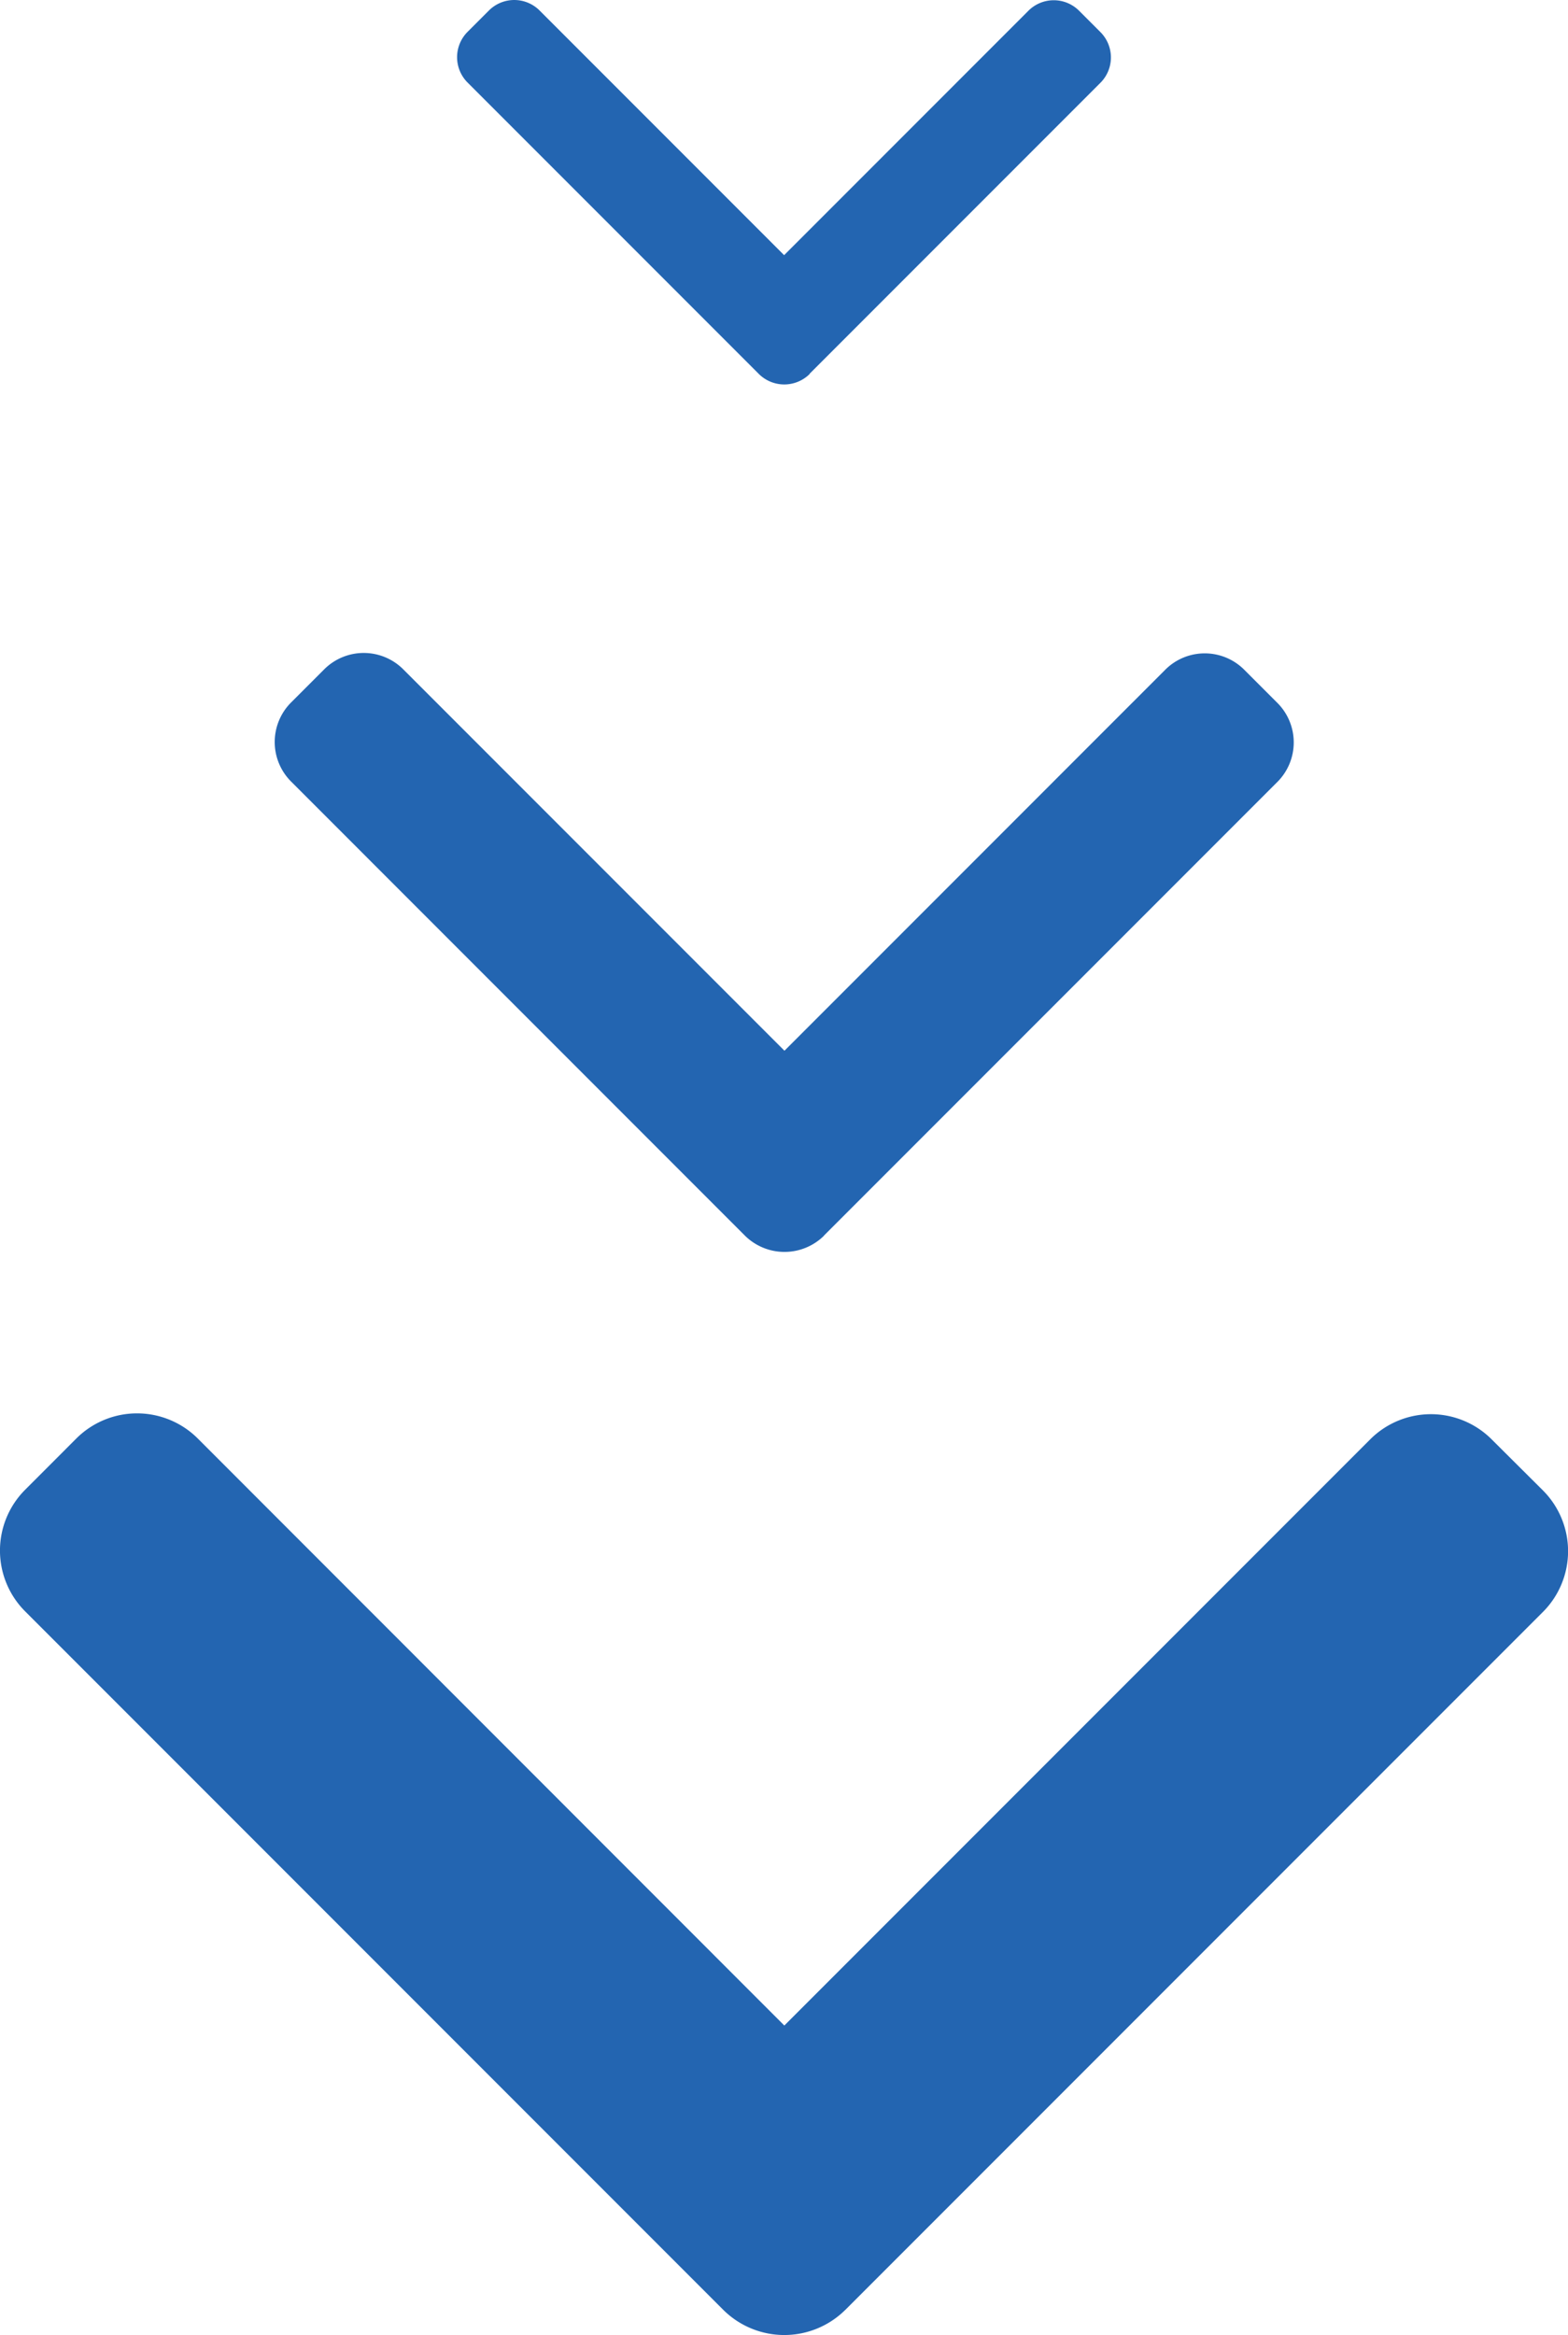 <svg xmlns="http://www.w3.org/2000/svg" width="37.67" height="56.069" viewBox="0 0 37.67 56.069">
  <g id="right-arrow" transform="translate(37.67 -67.54) rotate(90)">
    <g id="Group_489" data-name="Group 489" transform="translate(101.478)">
      <path id="Path_737" data-name="Path 737" d="M123.008,17.365,106.244.6a2.065,2.065,0,0,0-2.914,0L102.1,1.836a2.063,2.063,0,0,0,0,2.914l14.077,14.077L102.08,32.92a2.065,2.065,0,0,0,0,2.915l1.235,1.234a2.065,2.065,0,0,0,2.914,0L123.008,20.29a2.08,2.08,0,0,0,0-2.924Z" transform="translate(-101.478)" fill="#2365b1"/>
    </g>
  </g>
  <g id="right-arrow-2" data-name="right-arrow" transform="translate(31.078 -85.799) rotate(90)">
    <g id="Group_489-2" data-name="Group 489" transform="translate(101.478)">
      <path id="Path_737-2" data-name="Path 737" d="M115.473,11.288l-10.9-10.9a1.342,1.342,0,0,0-1.894,0l-.8.8a1.341,1.341,0,0,0,0,1.894l9.15,9.15-9.16,9.16a1.343,1.343,0,0,0,0,1.895l.8.8a1.342,1.342,0,0,0,1.894,0l10.907-10.906a1.352,1.352,0,0,0,0-1.9Z" transform="translate(-101.478)" fill="#2365b1"/>
    </g>
  </g>
  <g id="right-arrow-3" data-name="right-arrow" transform="translate(26.689 -101.478) rotate(90)">
    <g id="Group_489-3" data-name="Group 489" transform="translate(101.478)">
      <path id="Path_737-3" data-name="Path 737" d="M110.455,7.241l-6.99-6.99a.861.861,0,0,0-1.215,0l-.515.515a.86.86,0,0,0,0,1.215l5.87,5.87-5.876,5.876a.861.861,0,0,0,0,1.215l.515.515a.861.861,0,0,0,1.215,0l7-7a.867.867,0,0,0,0-1.219Z" transform="translate(-101.478)" fill="#2365b1"/>
    </g>
  </g>
</svg>
